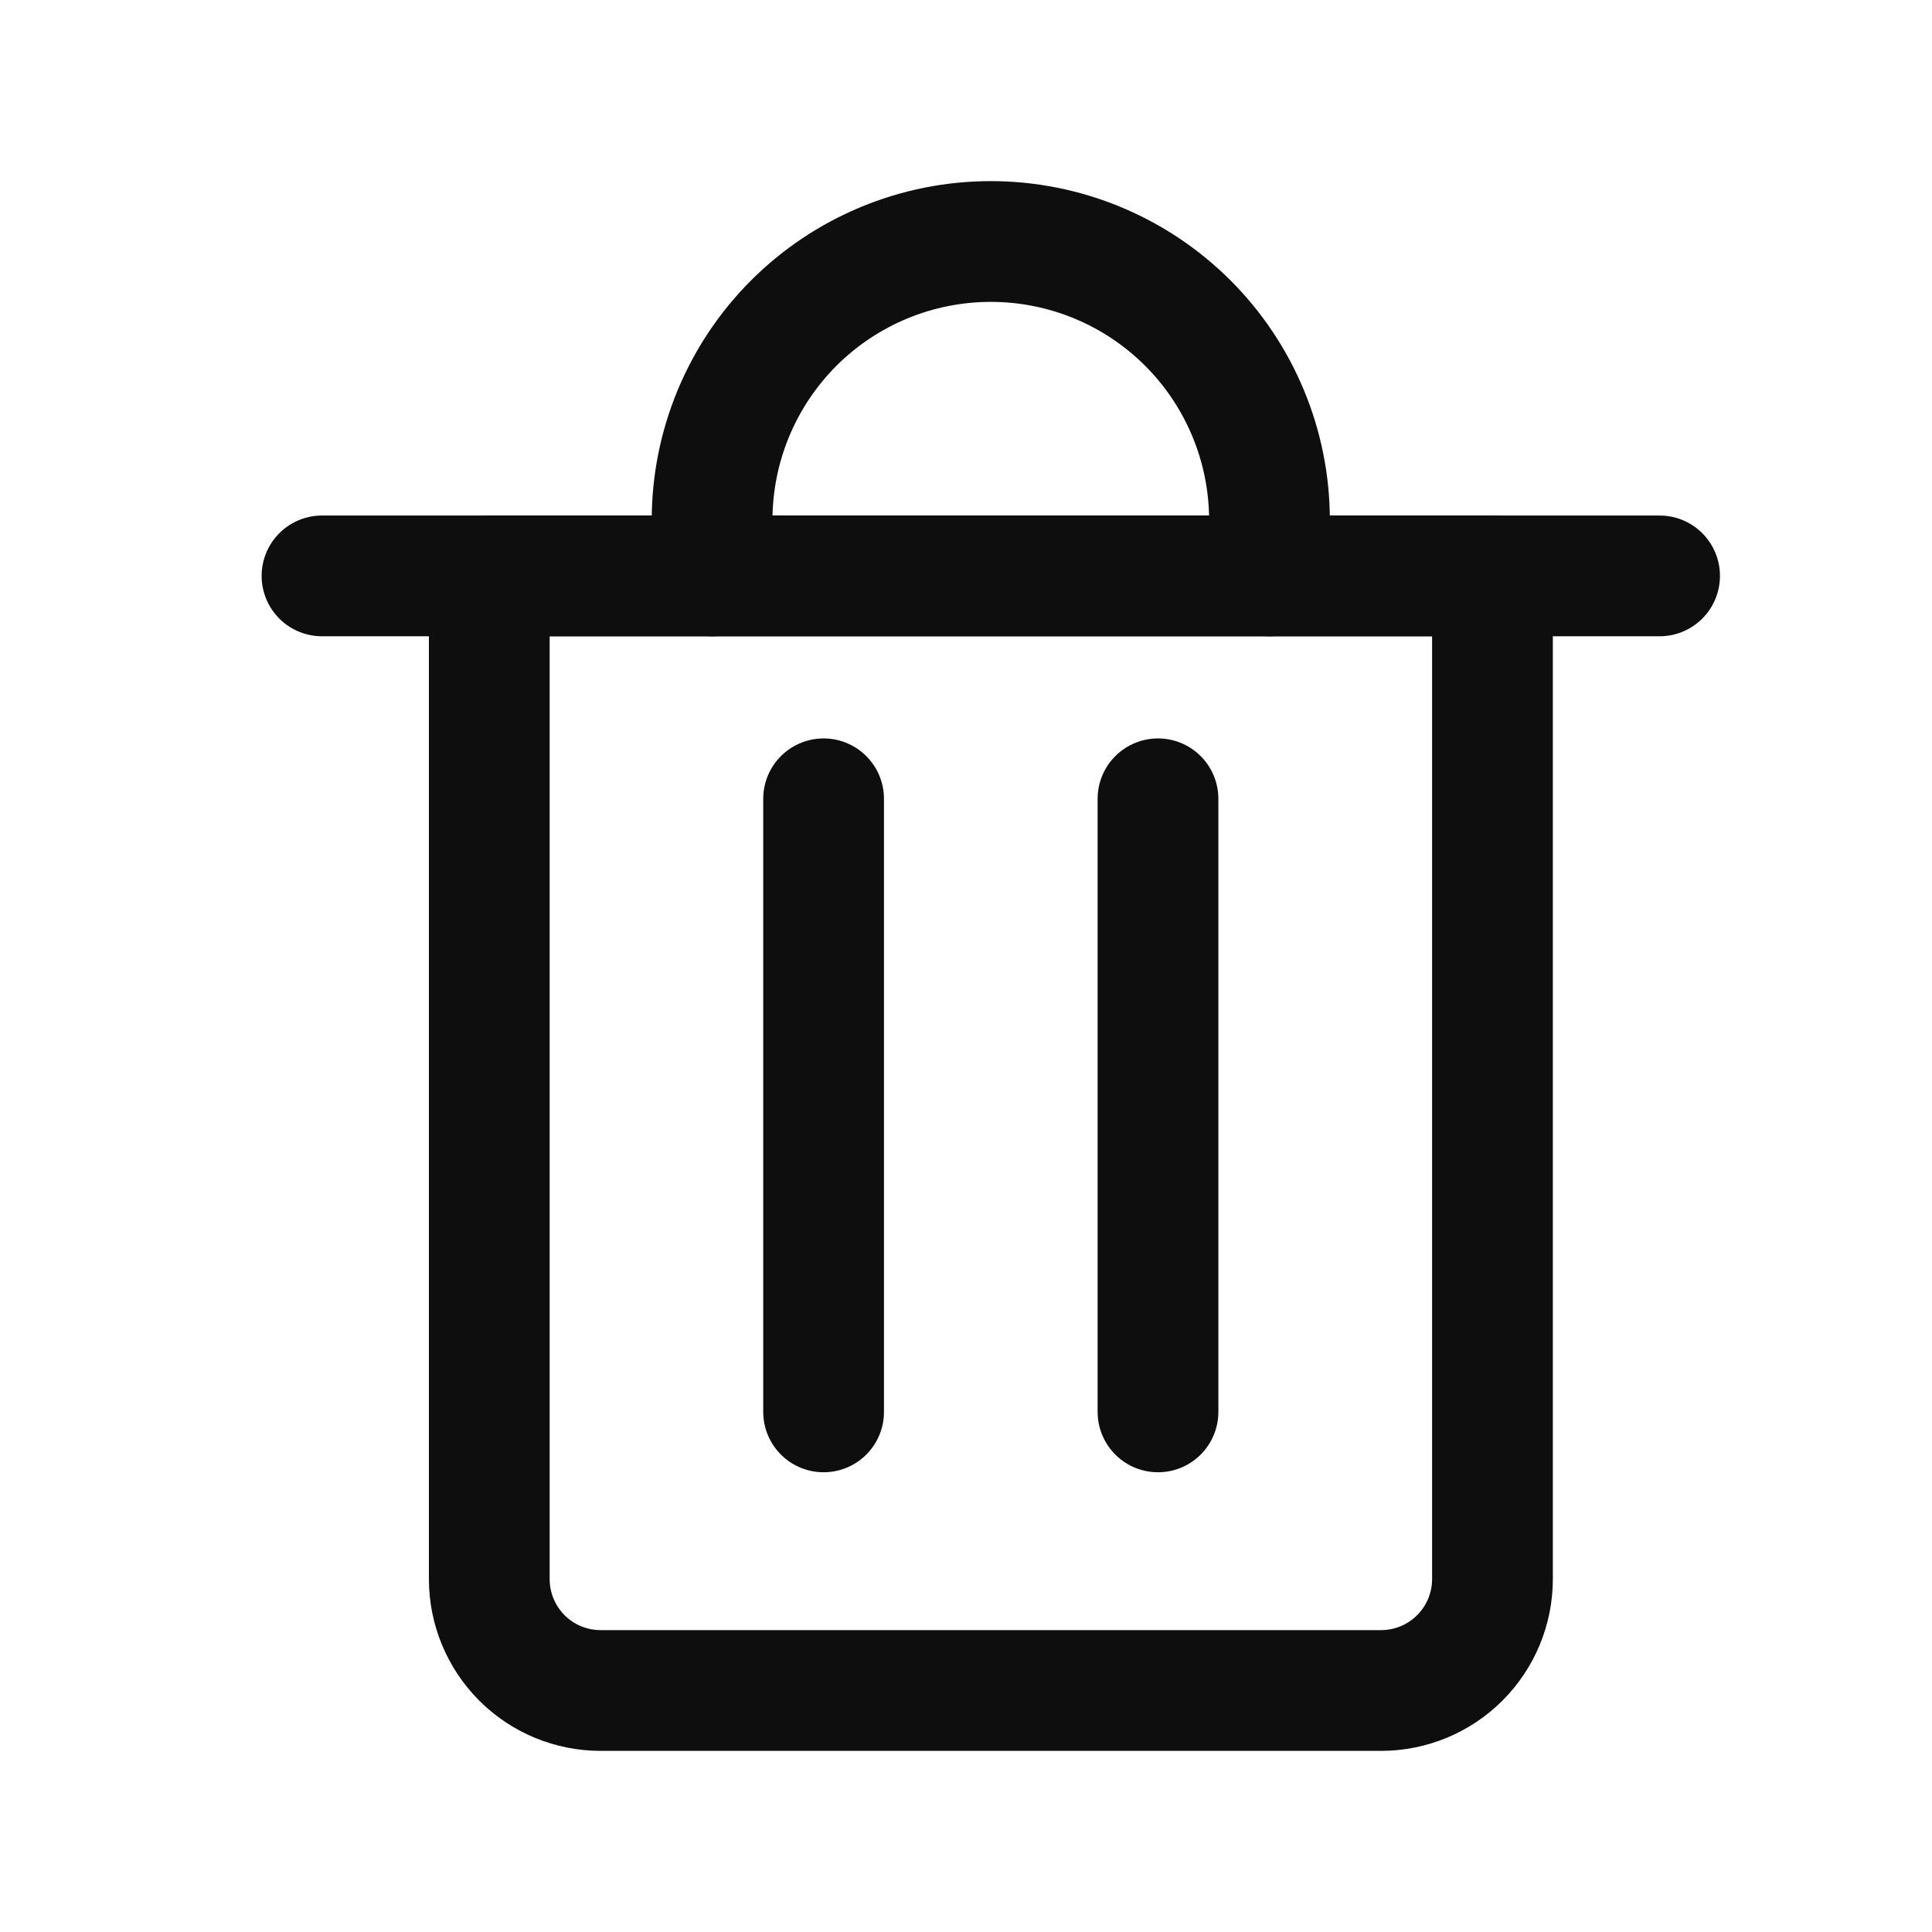 <svg width="24" height="24" viewBox="0 0 24 24" fill="none" xmlns="http://www.w3.org/2000/svg">
<path d="M4 7.154H20.616" stroke="#0E0E0E" stroke-width="1.5" stroke-linecap="round" stroke-linejoin="round"/>
<path d="M6.078 7.154H18.54V19.616C18.54 19.983 18.394 20.335 18.134 20.595C17.874 20.855 17.522 21 17.155 21H7.462C7.095 21 6.743 20.855 6.483 20.595C6.224 20.335 6.078 19.983 6.078 19.616V7.154Z" stroke="#0E0E0E" stroke-width="1.5" stroke-linecap="round" stroke-linejoin="round"/>
<path d="M8.846 7.154V6.462C8.846 5.544 9.211 4.663 9.86 4.014C10.509 3.365 11.39 3 12.308 3C13.226 3 14.107 3.365 14.756 4.014C15.405 4.663 15.77 5.544 15.77 6.462V7.154" stroke="#0E0E0E" stroke-width="1.5" stroke-linecap="round" stroke-linejoin="round"/>
<path d="M10.231 9.923V17.539" stroke="#0E0E0E" stroke-width="1.5" stroke-linecap="round" stroke-linejoin="round"/>
<path d="M14.385 9.923V17.539" stroke="#0E0E0E" stroke-width="1.5" stroke-linecap="round" stroke-linejoin="round"/>
</svg>
